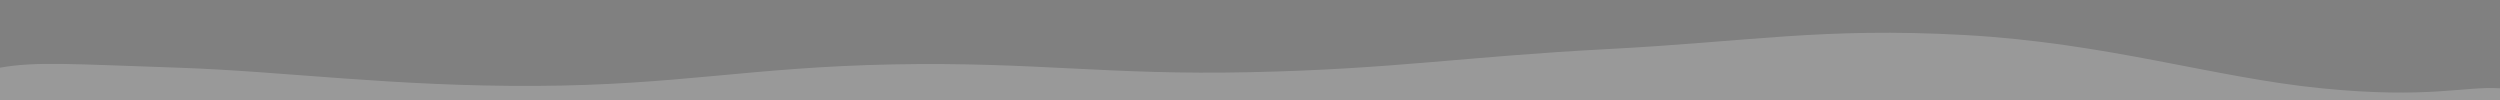 <svg xmlns="http://www.w3.org/2000/svg" class="ytp-heat-map-svg" height="100%" preserveAspectRatio="none" version="1.1" viewBox="0 0 1000 100" width="100%" style="height: 40px;"><rect x="0" y="0" width="1000" height="100" fill="#808080" stroke="none"/><defs><clipPath id="14"><path class="ytp-heat-map-path" d="M 0.0,100.0 C 0.0,93.5 -14.3,74.2 0.0,67.7 C 14.3,61.3 28.6,64.1 71.4,67.7 C 114.3,71.4 157.1,86.6 214.3,85.9 C 271.4,85.2 300.0,67.2 357.1,64.4 C 414.3,61.7 442.9,75.3 500.0,72.2 C 557.1,69.2 585.7,56.6 642.9,49.1 C 700.0,41.7 728.6,27.2 785.7,35.0 C 842.9,42.9 885.7,77.7 928.6,88.3 C 971.4,99.0 985.7,86.0 1000.0,88.3 C 1014.3,90.7 1000.0,97.7 1000.0,100.0" fill="white"/></clipPath></defs><rect class="ytp-heat-map-graph" clip-path="url(#14)" fill="white" fill-opacity="0.2" height="100%" width="100%" x="0" y="0"/><rect class="ytp-heat-map-hover" clip-path="url(#14)" fill="white" height="100%" x="0" y="0"/><rect class="ytp-heat-map-play" clip-path="url(#14)" height="100%" x="0" y="0"/></svg>